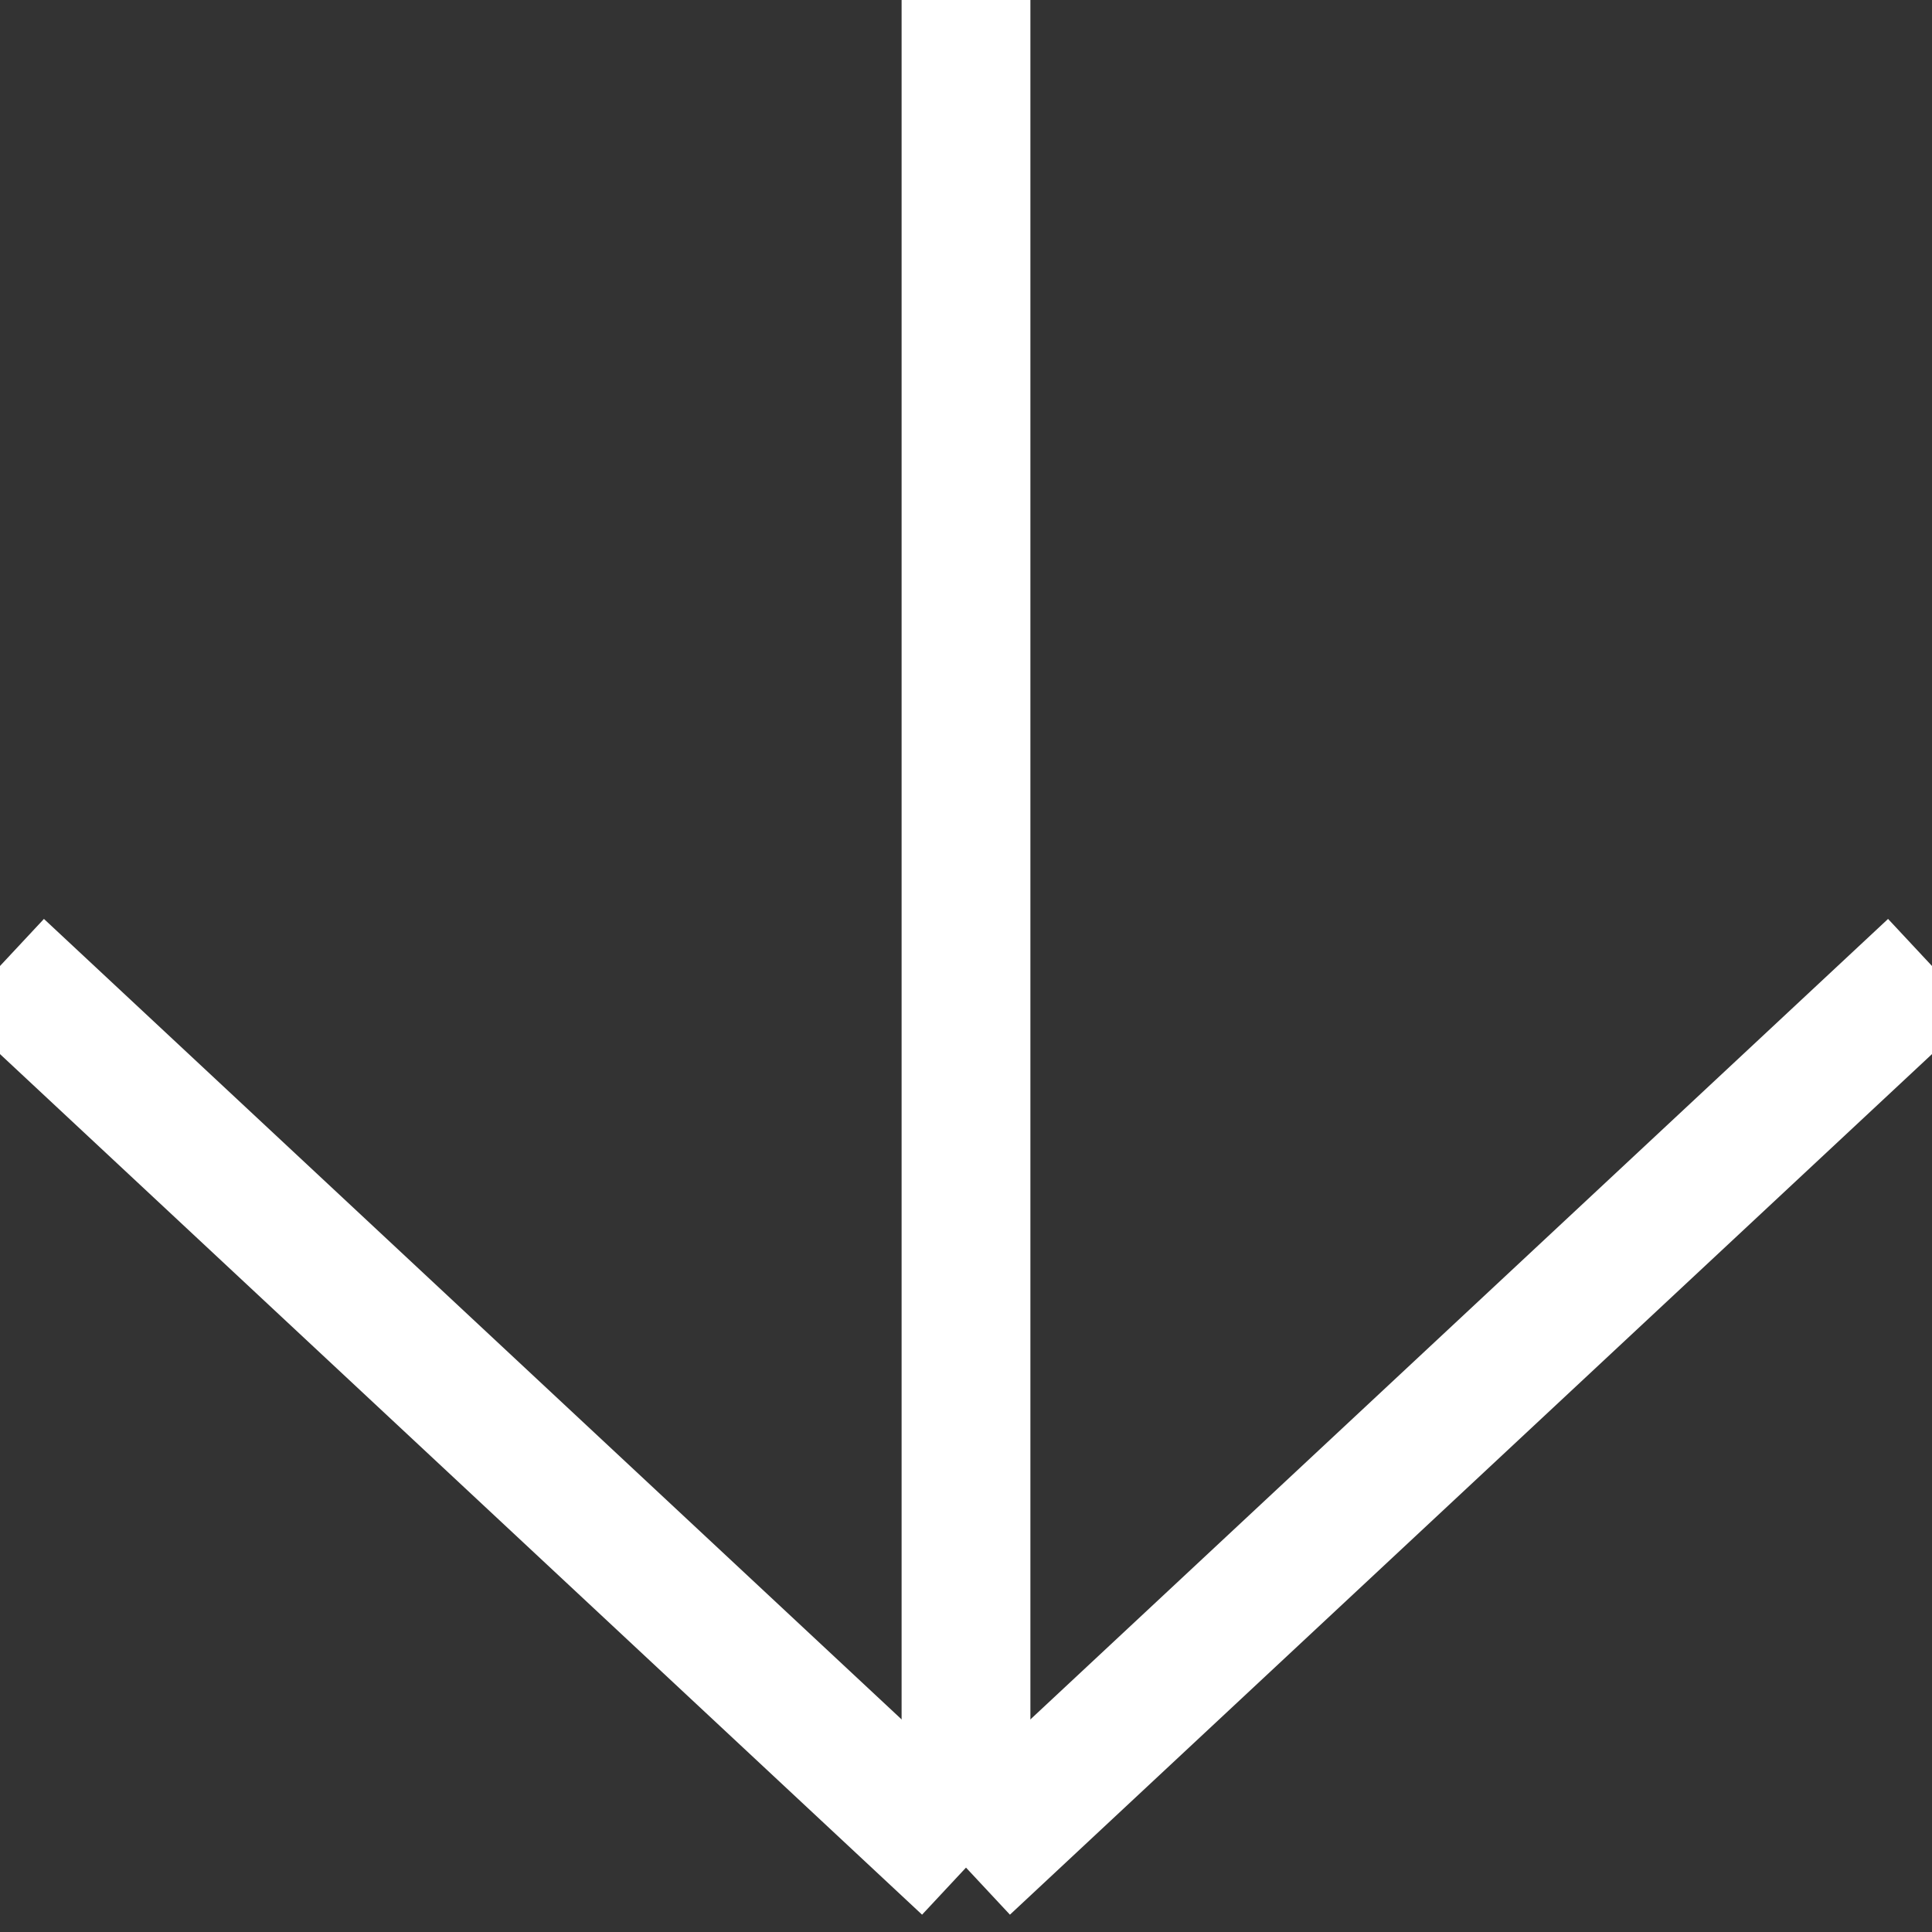 <svg xmlns="http://www.w3.org/2000/svg" xmlns:xlink="http://www.w3.org/1999/xlink" width="30px" height="30px" viewBox="0 0 30 30" zoomAndPan="disable" preserveAspectRatio="none">
    <rect x="0" y="0" width="30" height="30" fill="#333333" stroke="none"/>
    <style type="text/css"><![CDATA[ line { stroke: #ffffff; stroke-width: 2; stroke-linecap="square";} ]]></style>
	<line x1="0" y1="15" x2="15" y2="29" />
	<line x1="30" y1="15" x2="15" y2="29" />
	<line x1="15" y1="28" x2="15" y2="0" />
</svg>